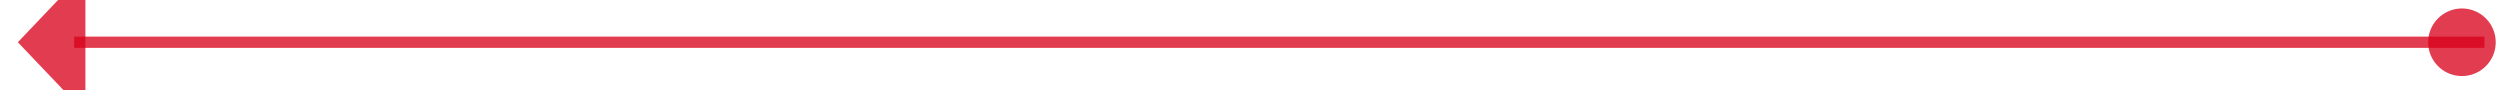 ﻿<?xml version="1.0" encoding="utf-8"?>
<svg version="1.1" xmlns:xlink="http://www.w3.org/1999/xlink" width="222px" height="8px" viewBox="542 180  222 8" xmlns="http://www.w3.org/2000/svg">
  <g transform="matrix(-0.904 0.427 -0.427 -0.904 1322.031 71.47 )">
    <path d="M 553.904 137.427  L 747.479 228.864  " stroke-width="1" stroke="#d9001b" fill="none" stroke-opacity="0.765" />
    <path d="M 555.713 135.281  A 3 3 0 0 0 552.713 138.281 A 3 3 0 0 0 555.713 141.281 A 3 3 0 0 0 558.713 138.281 A 3 3 0 0 0 555.713 135.281 Z M 743.884 234.134  L 752 231  L 749.266 222.741  L 743.884 234.134  Z " fill-rule="nonzero" fill="#d9001b" stroke="none" fill-opacity="0.765" />
  </g>
</svg>